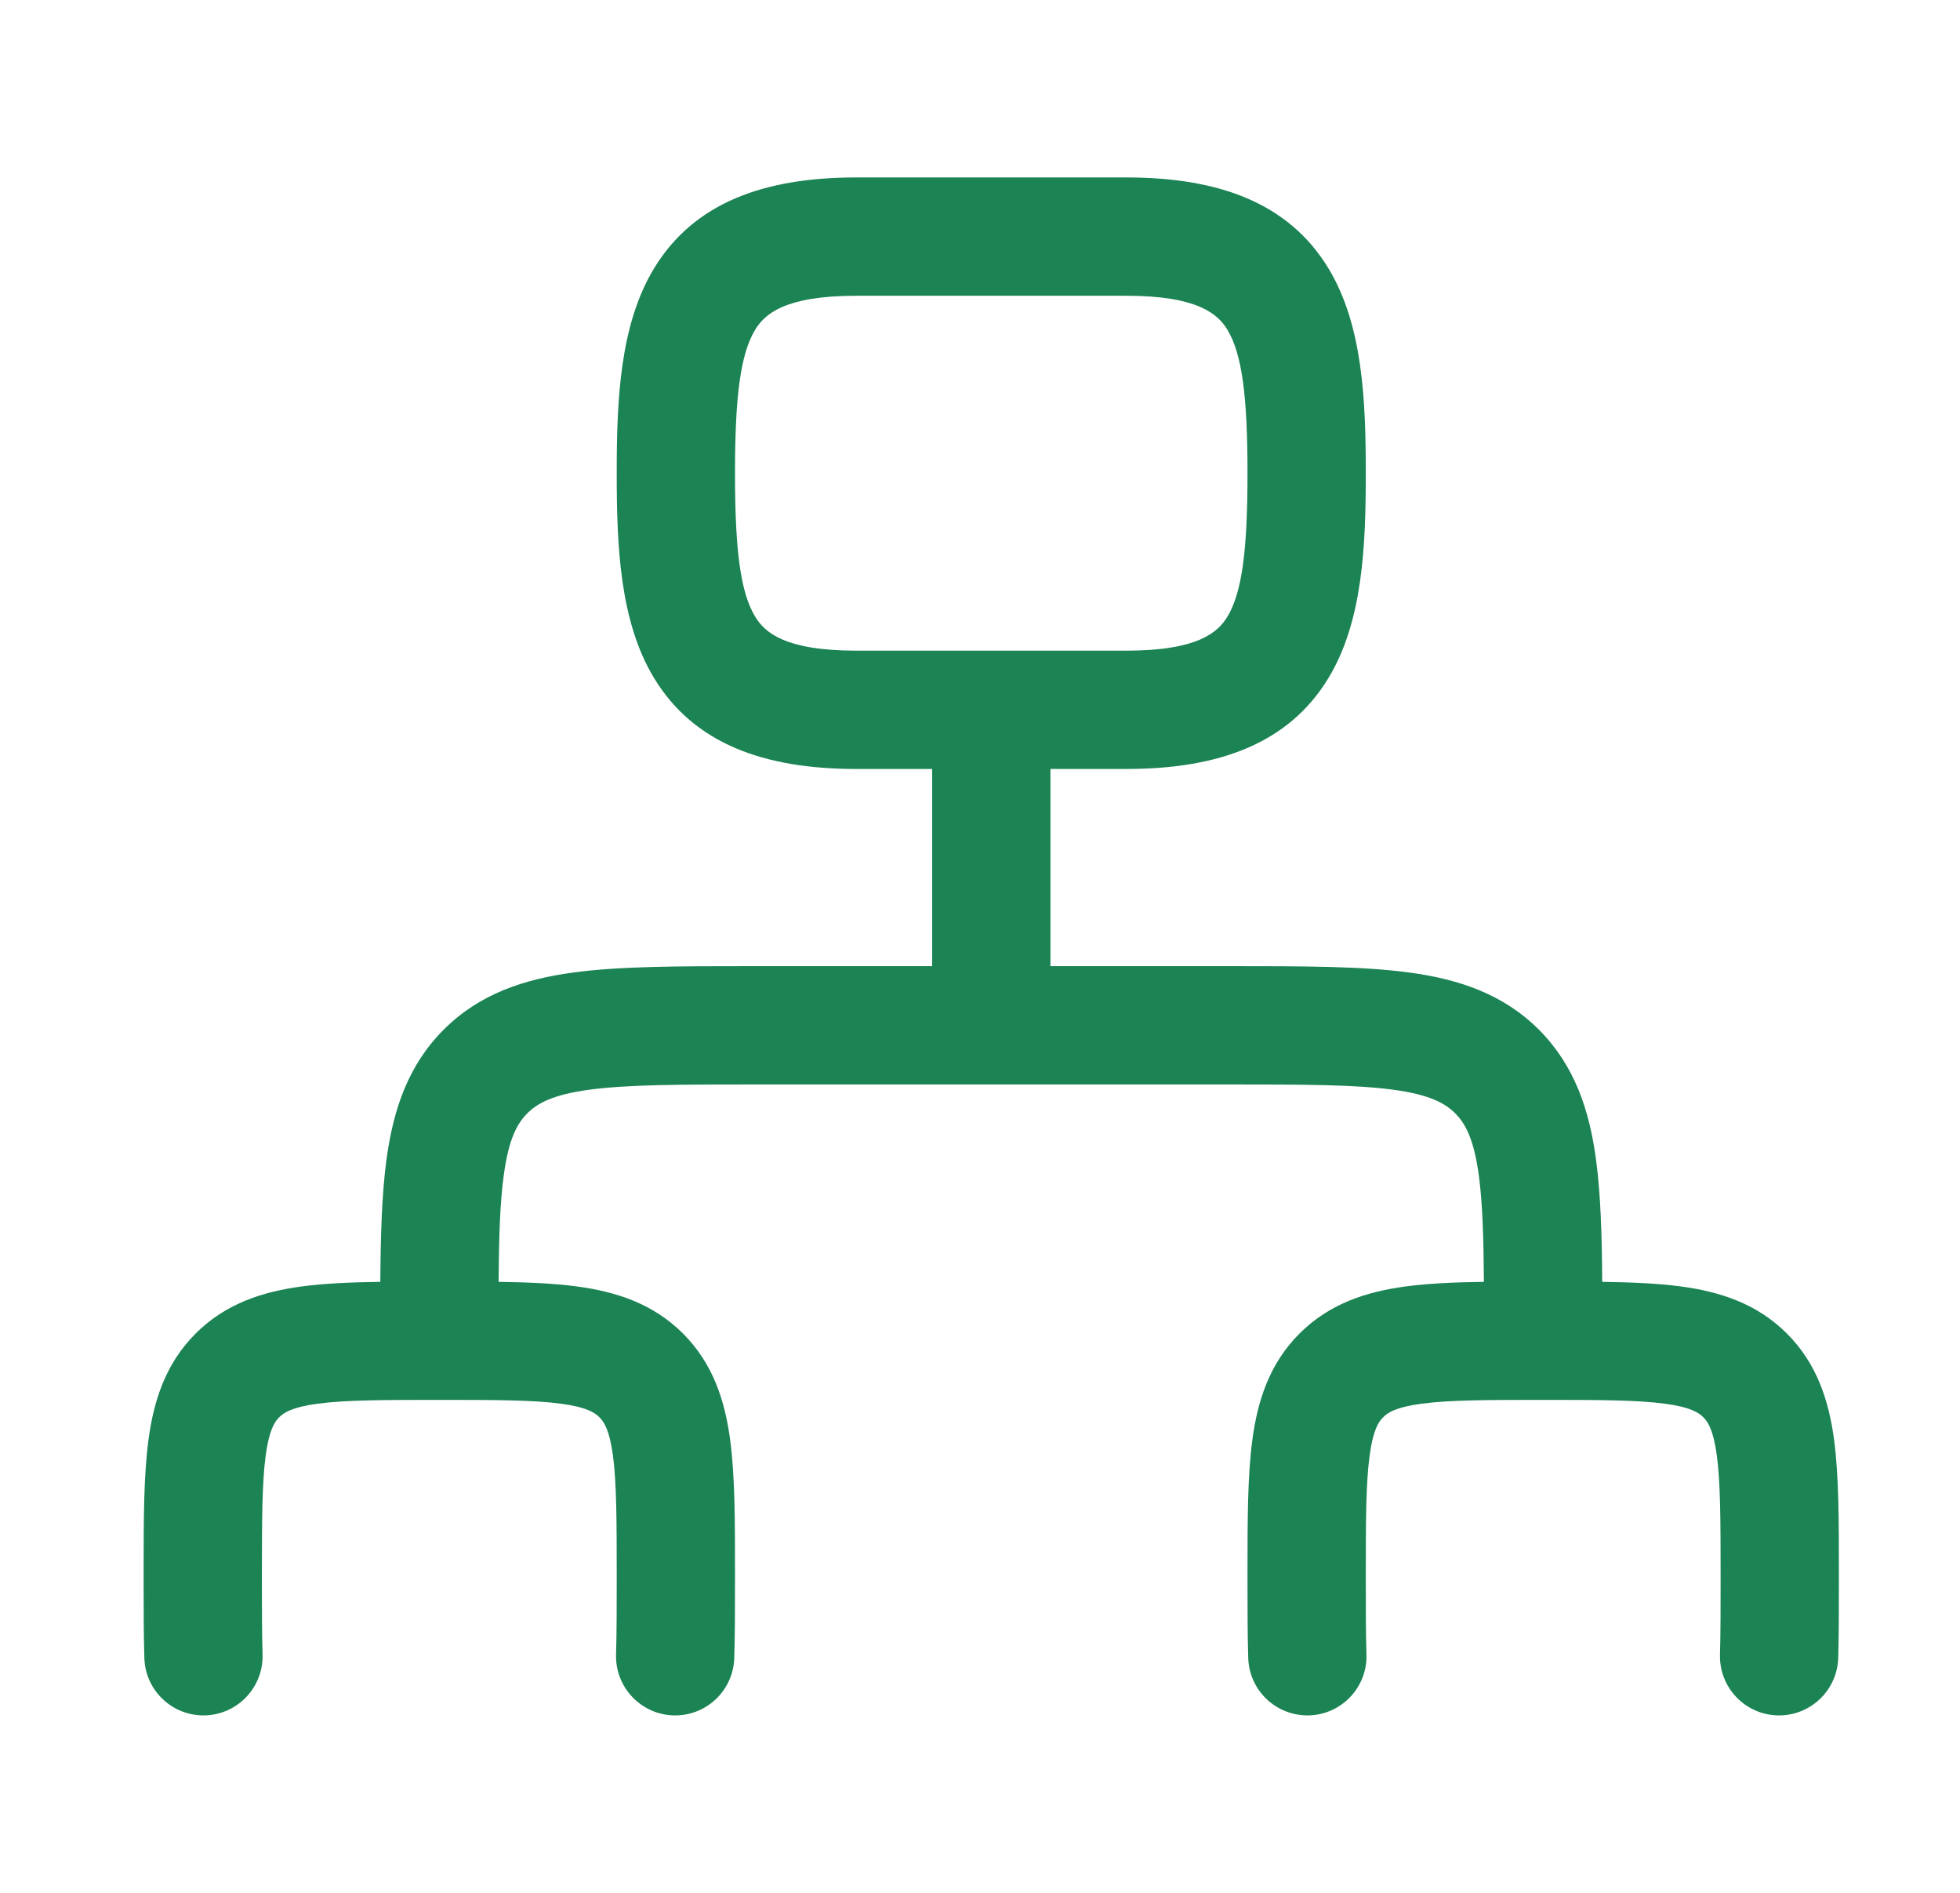 <svg width="29" height="28" viewBox="0 0 29 28" fill="none" xmlns="http://www.w3.org/2000/svg">
<path fill-rule="evenodd" clip-rule="evenodd" d="M12.667 2.625C11.308 2.625 10.268 2.997 9.678 3.969C9.167 4.81 9.125 5.936 9.125 7C9.125 8.064 9.167 9.19 9.678 10.031C10.268 11.003 11.308 11.375 12.667 11.375H13.792V14.292L11.106 14.292C10.058 14.292 9.184 14.292 8.49 14.385C7.757 14.483 7.096 14.7 6.565 15.231C6.033 15.763 5.817 16.424 5.718 17.156C5.65 17.663 5.632 18.266 5.627 18.962C5.19 18.968 4.8 18.985 4.463 19.03C3.89 19.107 3.34 19.281 2.894 19.727C2.448 20.173 2.274 20.723 2.197 21.297C2.125 21.832 2.125 22.5 2.125 23.276L2.125 23.343C2.125 23.781 2.125 24.178 2.136 24.526C2.15 25.009 2.553 25.389 3.036 25.375C3.519 25.36 3.899 24.957 3.885 24.474C3.875 24.154 3.875 23.783 3.875 23.333C3.875 22.484 3.877 21.934 3.931 21.53C3.982 21.15 4.065 21.031 4.131 20.965C4.198 20.898 4.317 20.816 4.696 20.765C5.101 20.71 5.65 20.708 6.5 20.708C7.35 20.708 7.899 20.71 8.304 20.765C8.683 20.816 8.802 20.898 8.869 20.965C8.935 21.031 9.018 21.15 9.069 21.53C9.123 21.934 9.125 22.484 9.125 23.333C9.125 23.783 9.125 24.154 9.115 24.474C9.101 24.957 9.481 25.36 9.964 25.375C10.447 25.389 10.85 25.009 10.864 24.526C10.875 24.178 10.875 23.781 10.875 23.344L10.875 23.276C10.875 22.5 10.875 21.832 10.803 21.297C10.726 20.723 10.552 20.173 10.106 19.727C9.66 19.281 9.11 19.107 8.537 19.03C8.201 18.985 7.812 18.968 7.377 18.962C7.382 18.296 7.398 17.793 7.453 17.39C7.525 16.851 7.65 16.621 7.802 16.469C7.954 16.317 8.185 16.192 8.723 16.119C9.287 16.044 10.042 16.042 11.167 16.042H18.167C19.291 16.042 20.047 16.044 20.61 16.119C21.149 16.192 21.379 16.317 21.531 16.469C21.683 16.621 21.808 16.851 21.881 17.39C21.935 17.793 21.951 18.296 21.956 18.962C21.521 18.968 21.133 18.985 20.797 19.03C20.223 19.107 19.673 19.281 19.227 19.727C18.781 20.173 18.607 20.723 18.53 21.297C18.458 21.832 18.458 22.5 18.458 23.276L18.458 23.343C18.458 23.781 18.458 24.178 18.469 24.526C18.483 25.009 18.887 25.389 19.37 25.375C19.853 25.36 20.233 24.957 20.218 24.474C20.208 24.154 20.208 23.783 20.208 23.333C20.208 22.484 20.21 21.934 20.265 21.53C20.316 21.15 20.398 21.031 20.465 20.965C20.531 20.898 20.65 20.816 21.03 20.765C21.434 20.71 21.984 20.708 22.833 20.708C23.683 20.708 24.232 20.71 24.637 20.765C25.017 20.816 25.136 20.898 25.202 20.965C25.269 21.031 25.351 21.15 25.402 21.53C25.456 21.934 25.458 22.484 25.458 23.333C25.458 23.783 25.458 24.154 25.449 24.474C25.434 24.957 25.814 25.36 26.297 25.375C26.78 25.389 27.183 25.009 27.198 24.526C27.208 24.178 27.208 23.781 27.208 23.344L27.208 23.276C27.208 22.5 27.208 21.832 27.137 21.297C27.059 20.723 26.886 20.173 26.439 19.727C25.994 19.281 25.444 19.107 24.87 19.03C24.533 18.985 24.143 18.968 23.706 18.962C23.702 18.266 23.683 17.663 23.615 17.156C23.517 16.424 23.3 15.763 22.769 15.231C22.237 14.7 21.576 14.483 20.844 14.385C20.15 14.292 19.276 14.292 18.227 14.292L15.542 14.292V11.375H16.667C18.025 11.375 19.065 11.003 19.655 10.031C20.166 9.19 20.208 8.064 20.208 7C20.208 5.936 20.166 4.81 19.655 3.969C19.065 2.997 18.025 2.625 16.667 2.625H12.667ZM16.667 9.625C17.728 9.625 18.022 9.35 18.16 9.123C18.377 8.765 18.458 8.141 18.458 7C18.458 5.859 18.377 5.235 18.16 4.877C18.022 4.65 17.728 4.375 16.667 4.375H12.667C11.605 4.375 11.312 4.65 11.174 4.877C10.956 5.235 10.875 5.859 10.875 7C10.875 8.141 10.956 8.765 11.174 9.123C11.312 9.35 11.605 9.625 12.667 9.625H16.667Z" fill="#1B8354"/>
</svg>
